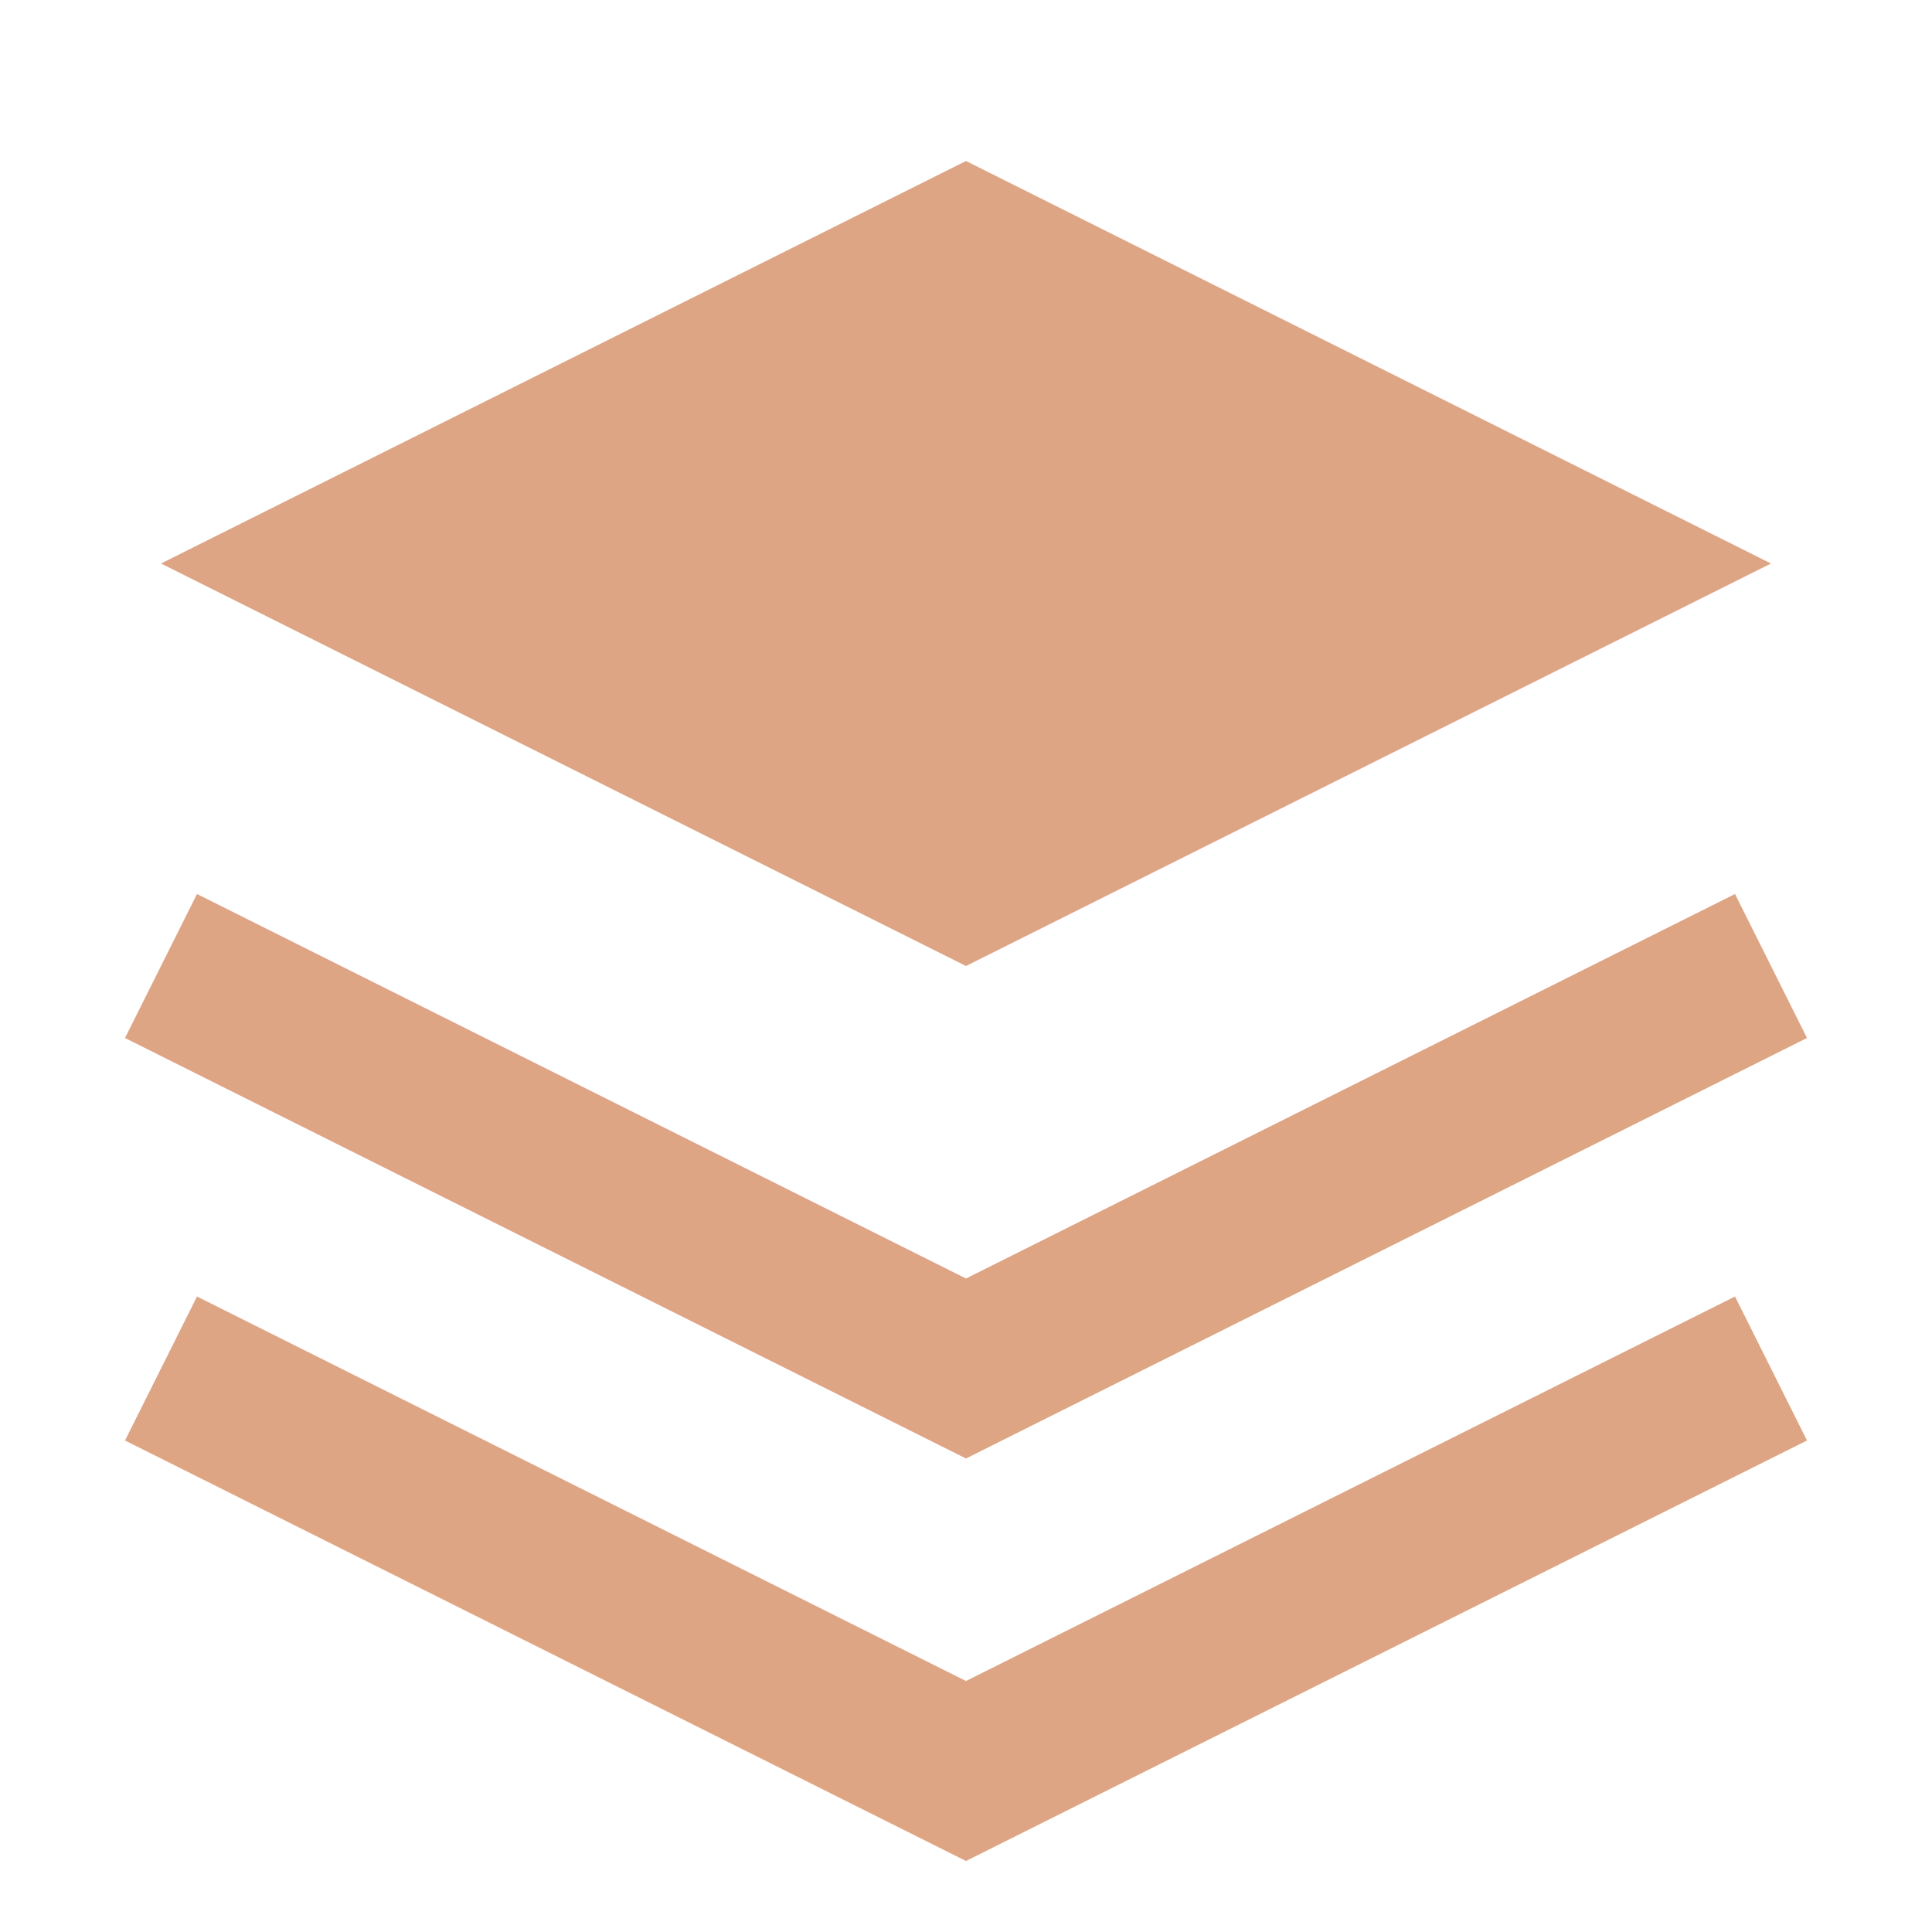 <?xml version="1.0" encoding="UTF-8"?>
<svg width="24" height="24" viewBox="0 0 24 24" fill="none" xmlns="http://www.w3.org/2000/svg">
    <path d="M12 2L2 7L12 12L22 7L12 2Z" fill="#DEA584"/>
    <path d="M2 17L12 22L22 17" stroke="#DEA584" stroke-width="2"/>
    <path d="M2 12L12 17L22 12" stroke="#DEA584" stroke-width="2"/>
</svg> 